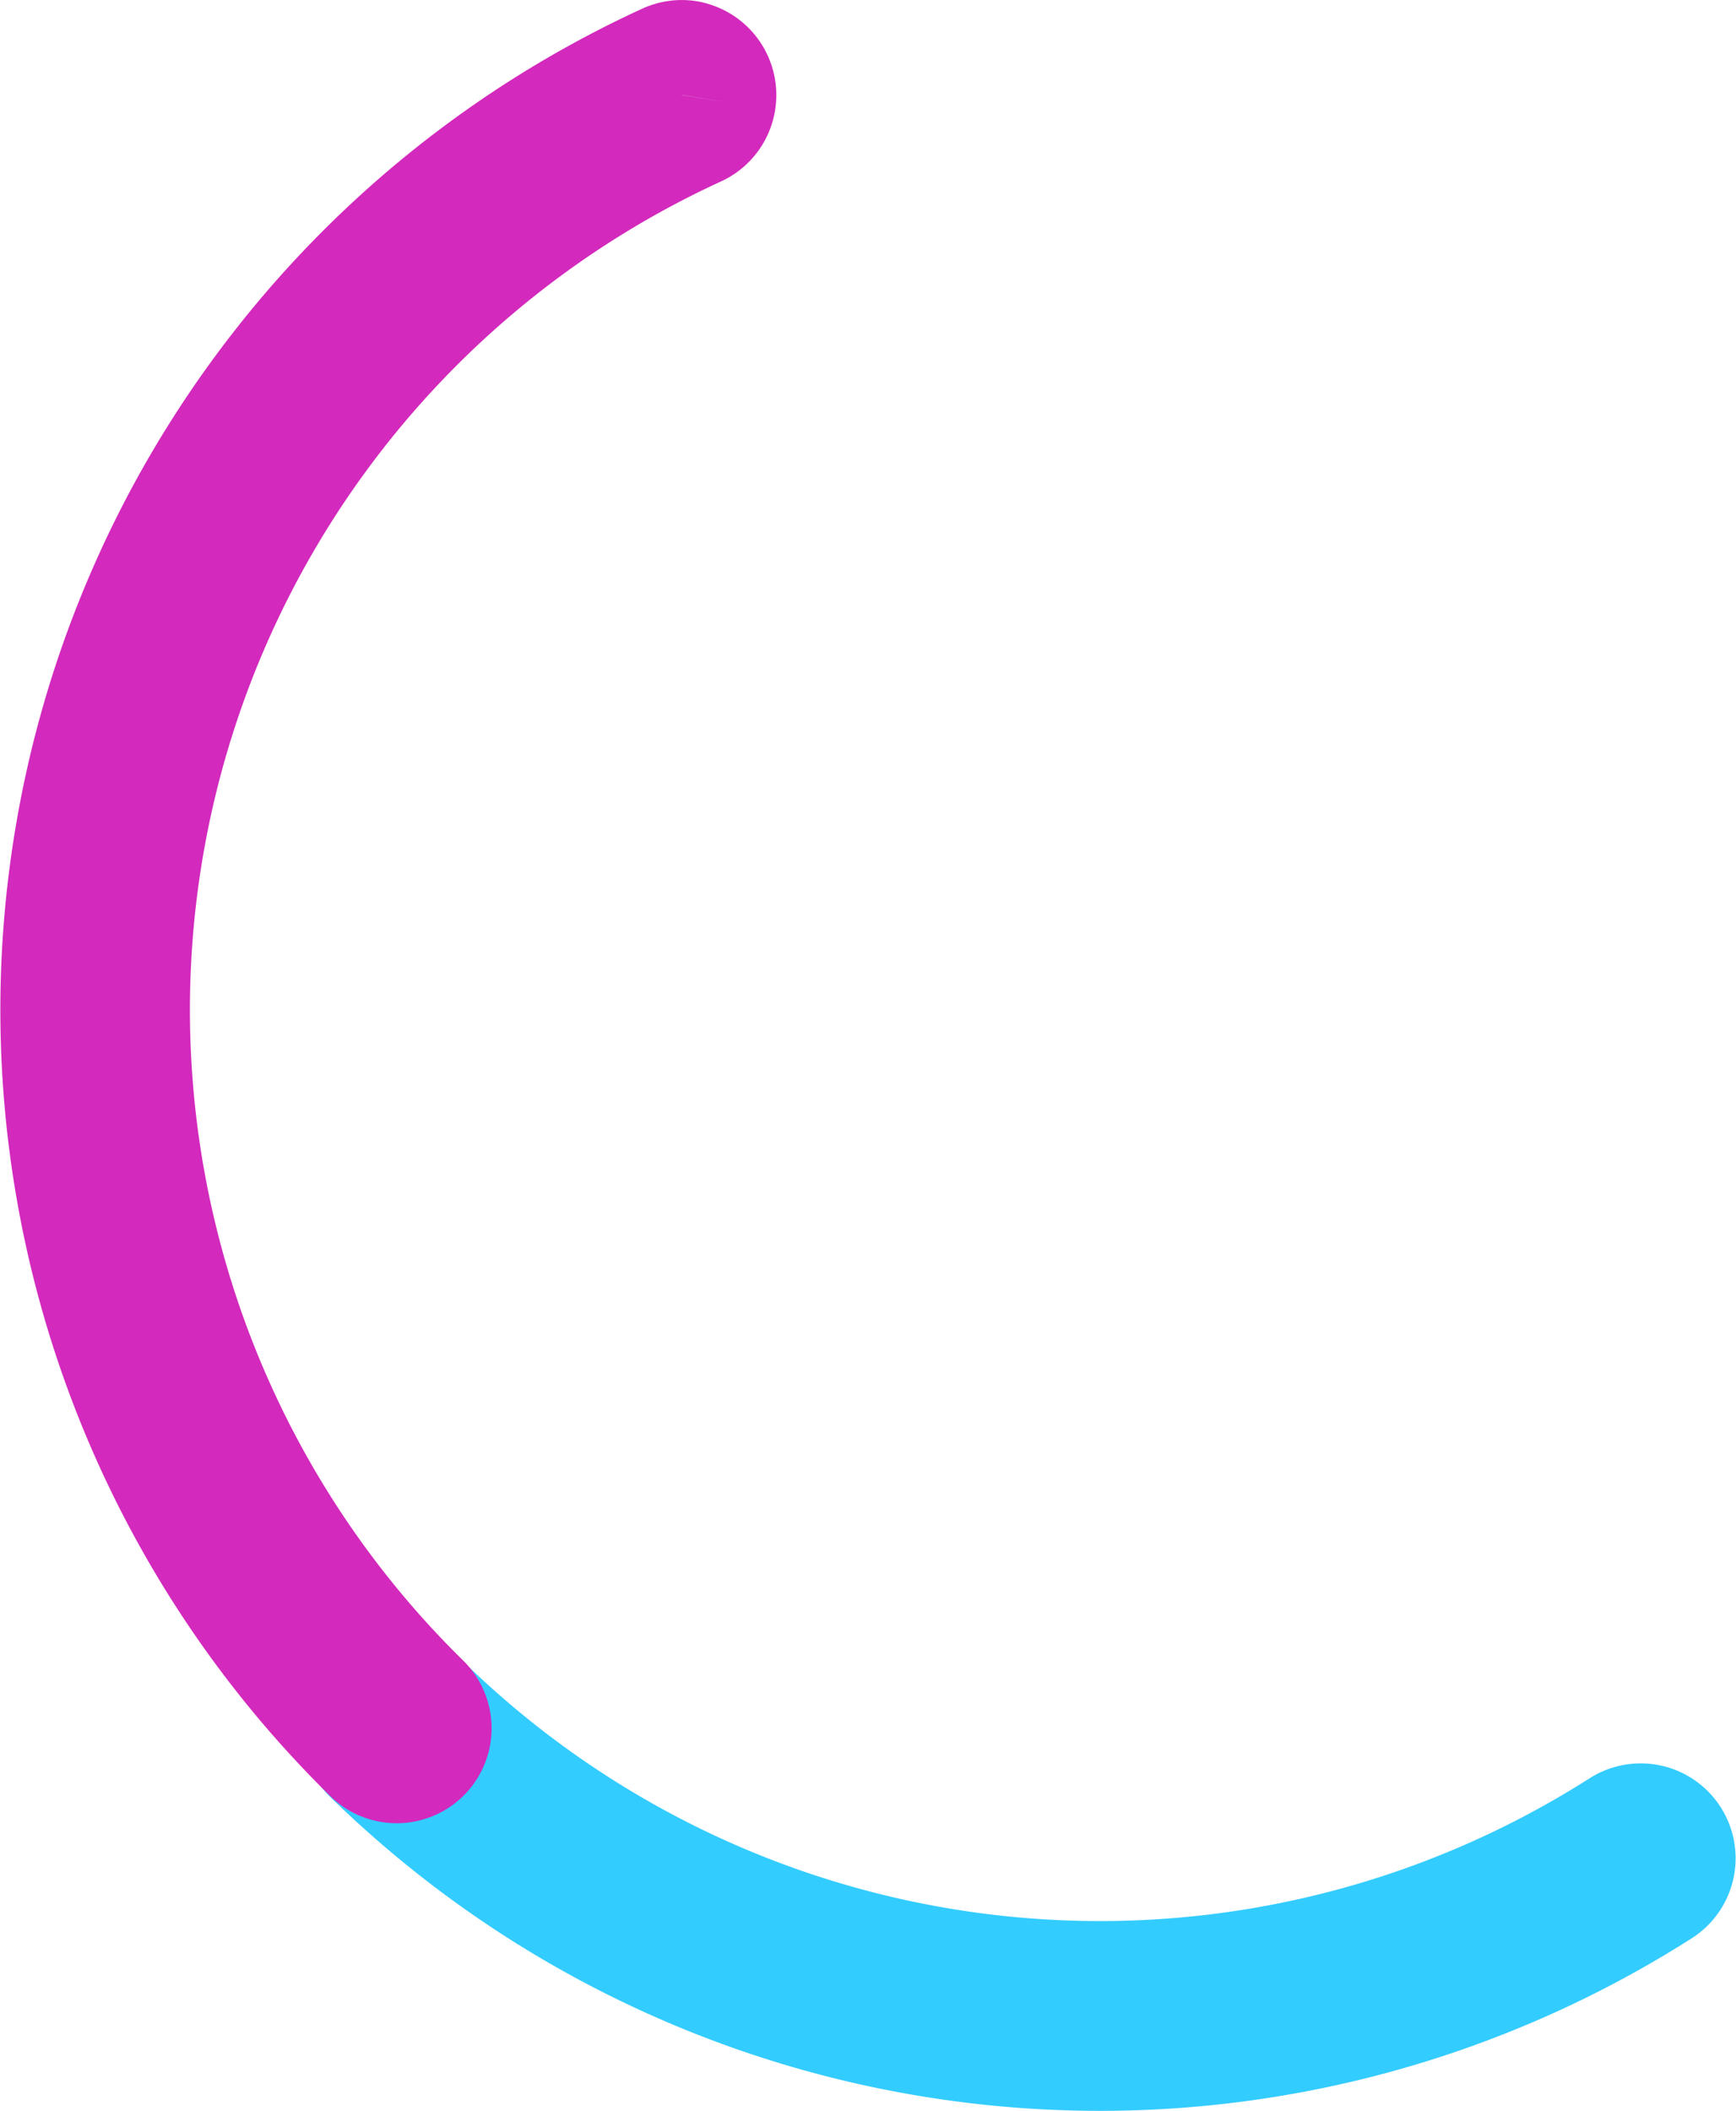 <svg xmlns="http://www.w3.org/2000/svg" width="116.23" height="141.28" viewBox="0 0 116.23 141.28">
  <defs>
    <style>
      .circleMentor-1 {
        fill: #3cf;
      }

      .circleMentor-2 {
        fill: #d329bd;
      }
    </style>
  </defs>
  <title>circleMentor</title>
  <g id="Livello_2" data-name="Livello 2">
    <g id="Livello_1-2" data-name="Livello 1">
      <g>
        <path class="circleMentor-1" d="M110.9,118.11l.35.07a6.35,6.35,0,0,1,2,11.56,73.72,73.72,0,0,1-91.18-9.51,6.35,6.35,0,1,1,8.9-9.07A61,61,0,0,0,106.46,119,6.38,6.38,0,0,1,110.9,118.11ZM64.36,134.28a67.25,67.25,0,0,0,45.52-9.9h0A67.25,67.25,0,0,1,64.36,134.28Zm-.66-.1.55.08Z"/>
        <path class="circleMentor-2" d="M46.64.08A6.35,6.35,0,0,1,47.83.4a6.36,6.36,0,0,1,4.06,7,6.34,6.34,0,0,1-3.61,4.74,61,61,0,0,0-17.27,99,6.35,6.35,0,0,1-8.9,9.07A73.73,73.73,0,0,1,43,.58,6.37,6.37,0,0,1,46.64.08Zm-1,6.28,3.14.51-3.14-.52Z"/>
      </g>
    </g>
  </g>
</svg>
